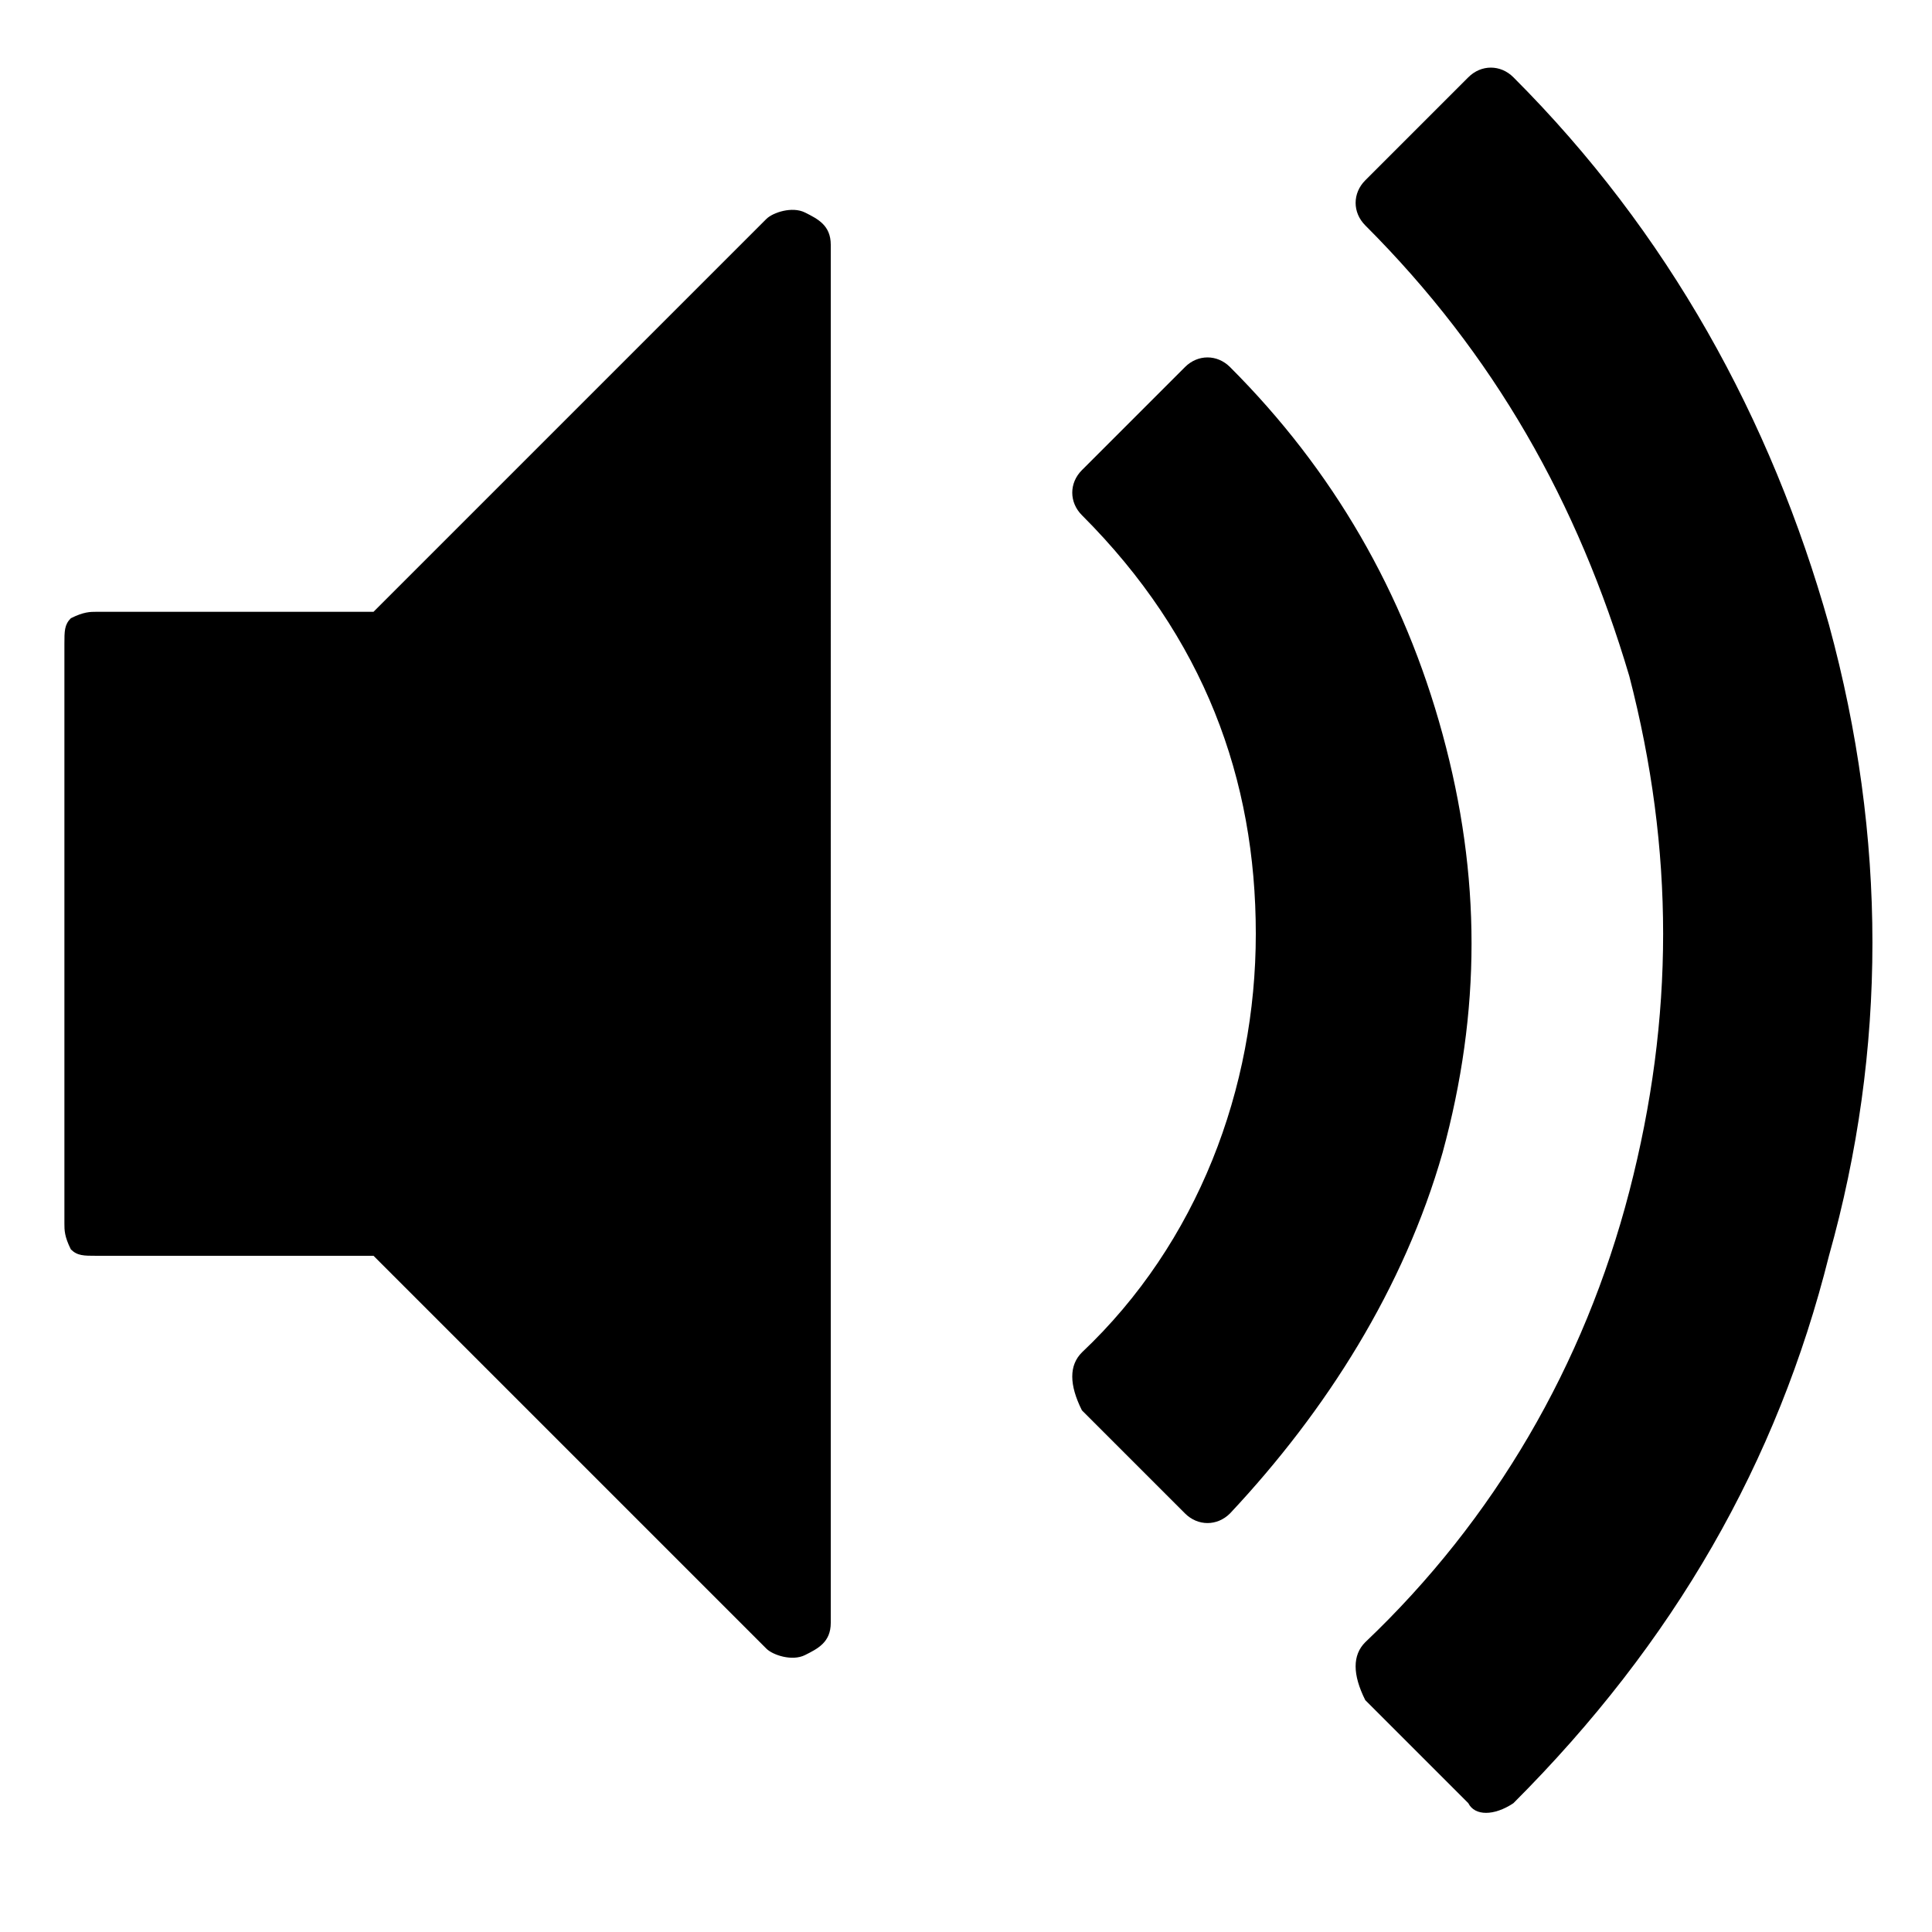 <svg xmlns="http://www.w3.org/2000/svg" viewBox="0 0 30 30">
  <path d="M12.5 3.3c-.2-.1-.5 0-.6.1L5.8 9.5H1.5c-.1 0-.2 0-.4.1-.1.1-.1.2-.1.4v9c0 .1 0 .2.1.4.1.1.2.1.4.1h4.3l6.1 6.1c.1.1.4.2.6.1.2-.1.4-.2.4-.5V3.8c0-.3-.2-.4-.4-.5M22.4 17.9c.6-2.2.6-4.3 0-6.5s-1.7-4.1-3.3-5.7c-.2-.2-.5-.2-.7 0l-1.6 1.6c-.2.2-.2.5 0 .7 1.9 1.9 2.7 4.1 2.7 6.5s-.9 4.8-2.7 6.5c-.2.2-.2.5 0 .9l1.6 1.6c.2.2.5.2.7 0 1.5-1.6 2.7-3.5 3.3-5.6"/>
  <path d="M23.5 28c2.5-2.5 4.1-5.3 4.9-8.5.9-3.2.9-6.5 0-9.8-.9-3.2-2.5-6.1-4.9-8.5-.2-.2-.5-.2-.7 0l-1.6 1.6c-.2.2-.2.5 0 .7 2 2 3.3 4.3 4.1 7 .7 2.7.7 5.3 0 8s-2.1 5.1-4.1 7c-.2.2-.2.5 0 .9l1.6 1.6c.1.2.4.2.7 0"/>
</svg>

